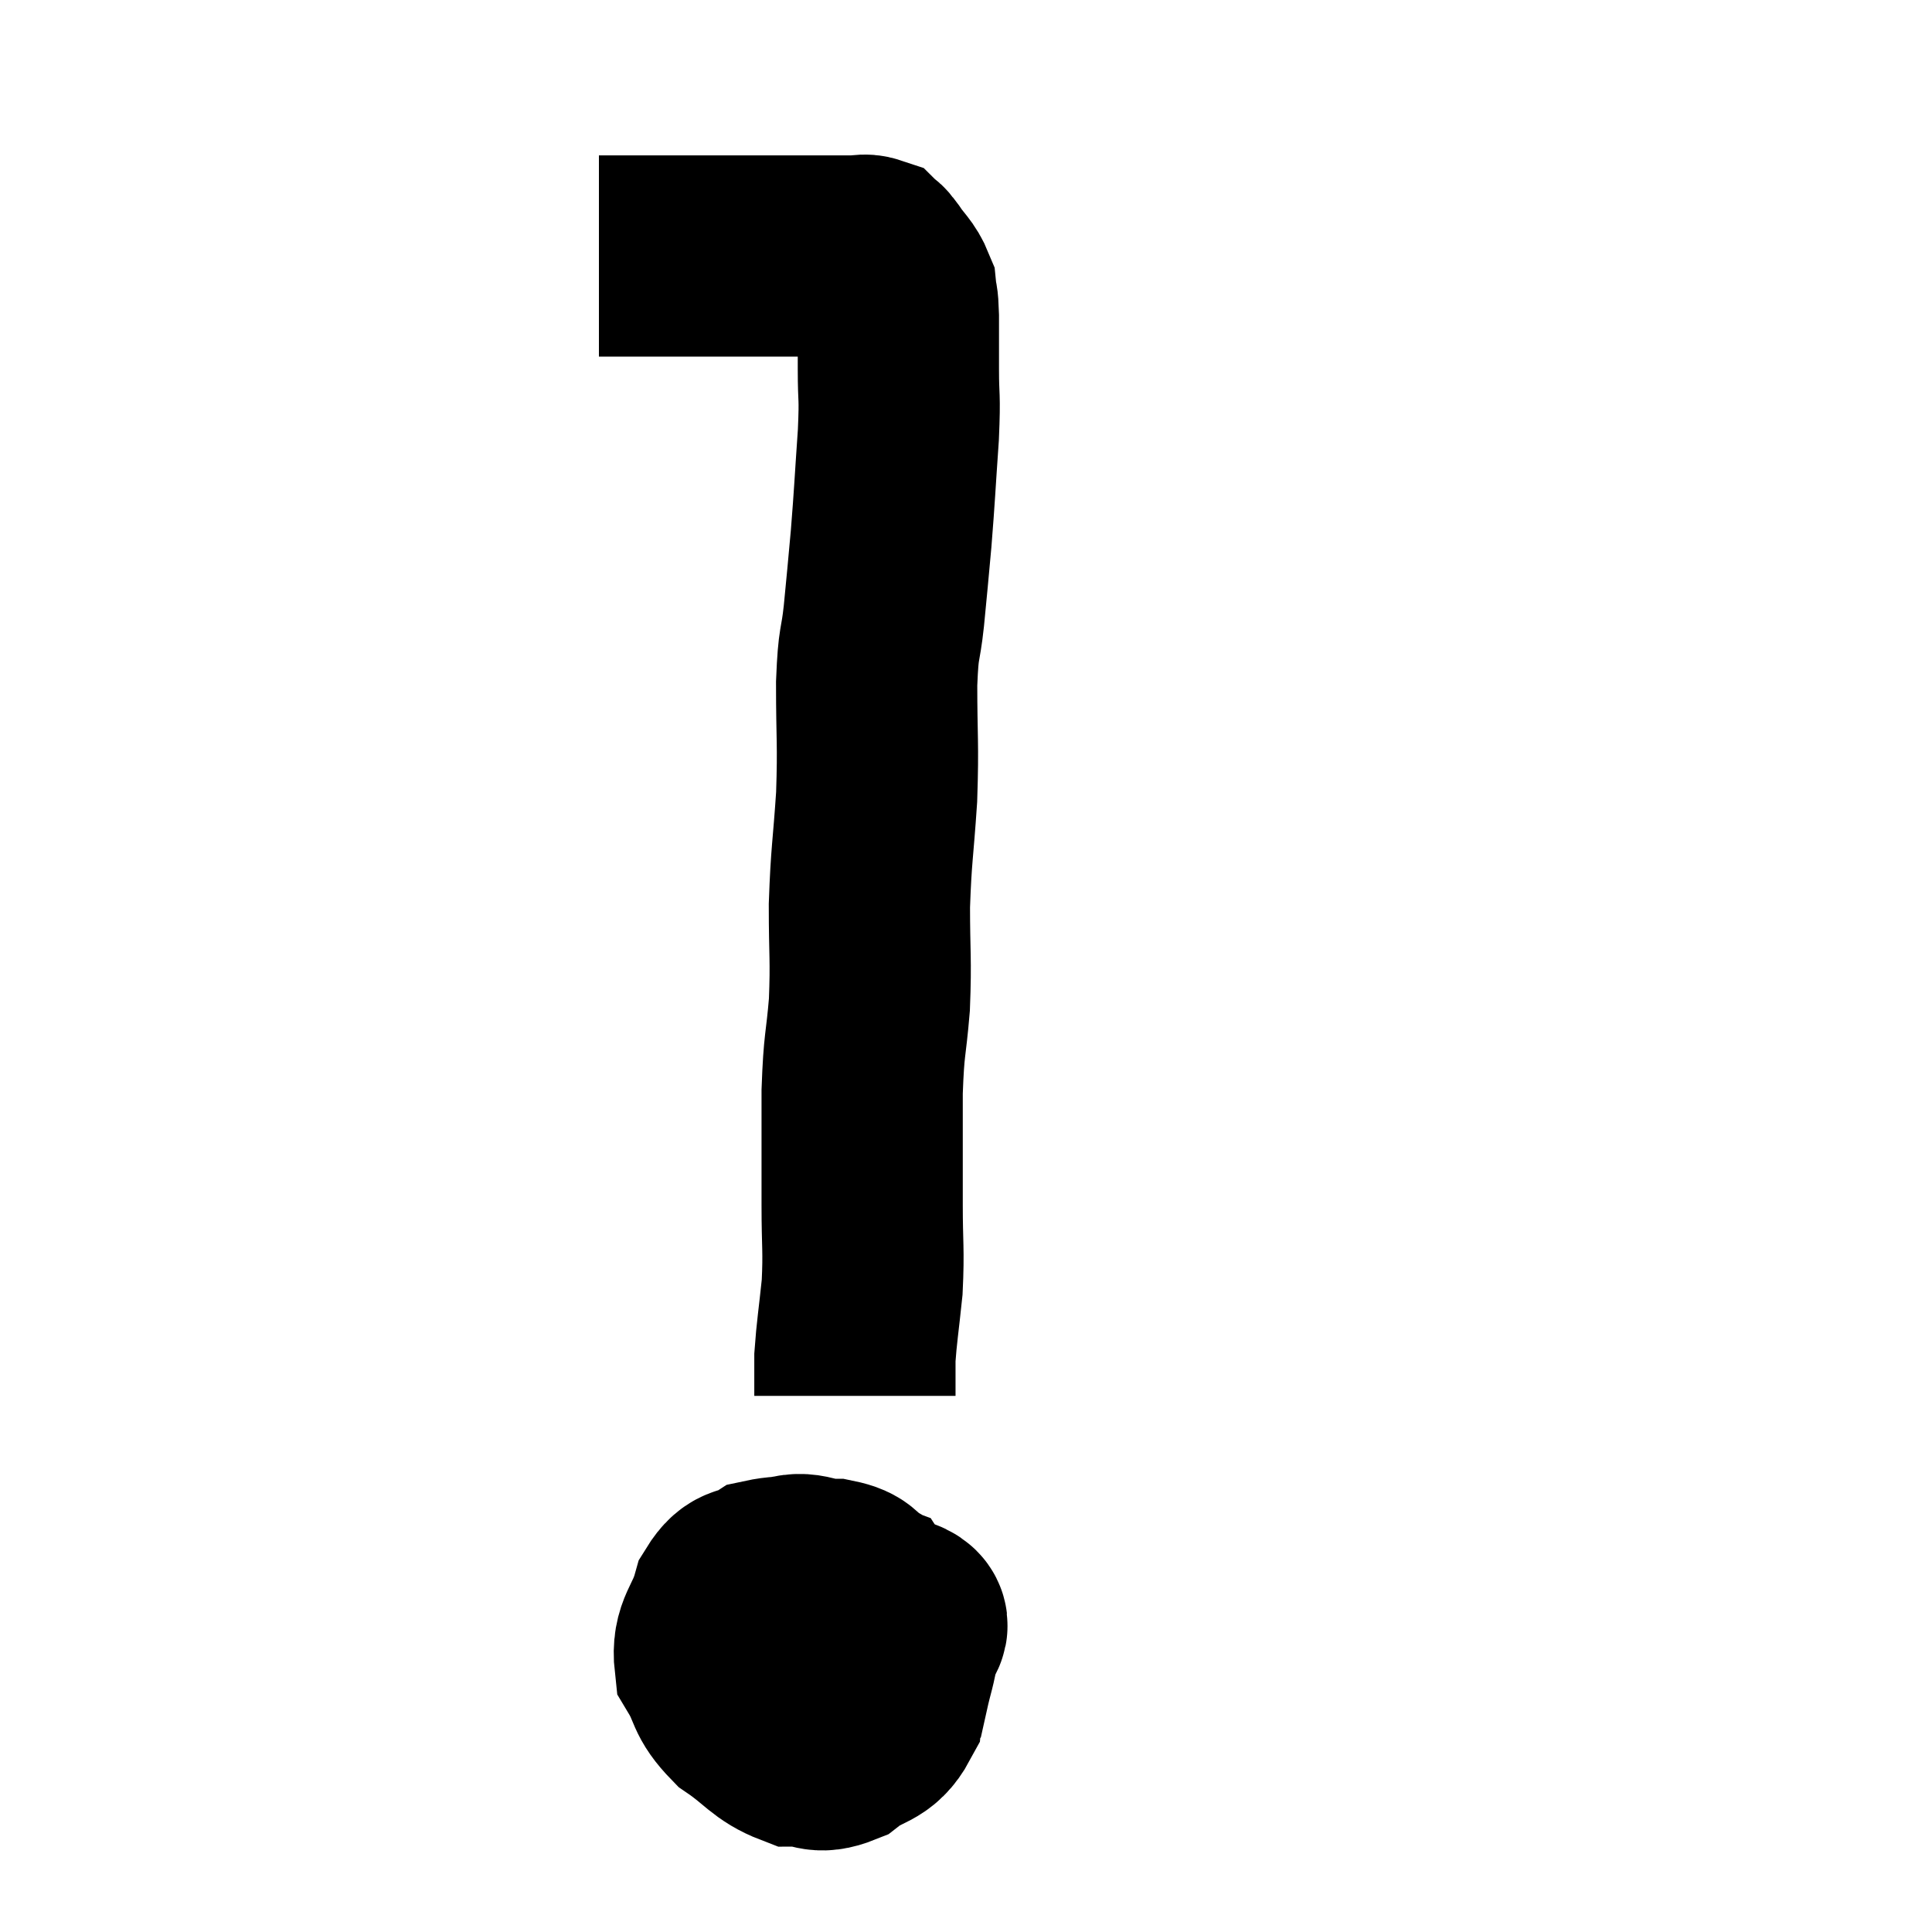 <svg width="48" height="48" viewBox="0 0 48 48" xmlns="http://www.w3.org/2000/svg"><path d="M 14.88 6.36 C 15.6 6.36, 15.63 6.36, 16.32 6.36 C 16.98 6.36, 16.785 6.36, 17.64 6.36 C 18.69 6.36, 19.02 6.36, 19.74 6.36 C 20.13 6.36, 20.22 6.36, 20.52 6.36 C 20.73 6.36, 20.76 6.36, 20.94 6.36 C 21.09 6.36, 21.075 6.36, 21.24 6.36 C 21.42 6.36, 21.465 6.315, 21.6 6.36 C 21.69 6.45, 21.615 6.315, 21.78 6.54 C 22.02 6.9, 22.125 6.93, 22.26 7.26 C 22.29 7.56, 22.305 7.38, 22.32 7.86 C 22.32 8.52, 22.32 8.445, 22.32 9.18 C 22.32 9.99, 22.365 9.75, 22.32 10.8 C 22.23 12.09, 22.23 12.255, 22.14 13.38 C 22.05 14.34, 22.05 14.4, 21.96 15.3 C 21.87 16.14, 21.825 15.855, 21.78 16.98 C 21.78 18.39, 21.825 18.42, 21.78 19.8 C 21.69 21.15, 21.645 21.21, 21.6 22.5 C 21.6 23.73, 21.645 23.805, 21.6 24.96 C 21.51 26.04, 21.465 25.875, 21.42 27.12 C 21.42 28.53, 21.42 28.725, 21.42 29.94 C 21.42 30.96, 21.465 31.035, 21.42 31.98 C 21.33 32.85, 21.285 33.09, 21.24 33.72 C 21.24 34.11, 21.24 34.26, 21.24 34.5 C 21.24 34.59, 21.24 34.635, 21.24 34.68 L 21.24 34.68" fill="none" stroke="black" stroke-width="5"></path><path d="M 20.7 39.24 C 19.86 39.24, 19.65 39.105, 19.02 39.24 C 18.6 39.51, 18.495 39.27, 18.18 39.78 C 17.97 40.53, 17.685 40.605, 17.76 41.28 C 18.12 41.88, 17.97 41.955, 18.48 42.48 C 19.14 42.93, 19.215 43.155, 19.8 43.38 C 20.31 43.38, 20.295 43.59, 20.82 43.38 C 21.36 42.96, 21.6 43.095, 21.9 42.54 C 21.96 41.85, 22.14 41.88, 22.02 41.16 C 21.72 40.41, 21.75 40.14, 21.42 39.66 C 21.06 39.45, 21.21 39.345, 20.7 39.24 C 20.04 39.24, 20.04 38.97, 19.38 39.24 C 18.72 39.78, 18.285 39.66, 18.06 40.32 C 18.27 41.1, 18.09 41.34, 18.48 41.88 C 19.05 42.18, 18.93 42.495, 19.62 42.48 C 20.43 42.15, 20.775 42.3, 21.24 41.82 C 21.36 41.19, 21.42 41.07, 21.48 40.56 C 21.48 40.17, 21.645 40.035, 21.48 39.78 C 21.15 39.66, 21.21 39.405, 20.82 39.54 C 20.37 39.93, 20.1 39.81, 19.92 40.32 C 20.01 40.95, 19.86 41.07, 20.1 41.58 C 20.49 41.97, 20.385 42.27, 20.88 42.36 C 21.48 42.15, 21.72 42.315, 22.08 41.94 C 22.2 41.4, 22.26 41.295, 22.32 40.86 C 22.32 40.53, 22.8 40.38, 22.32 40.2 C 21.36 40.17, 21.015 40.02, 20.4 40.14 C 20.13 40.41, 19.995 40.17, 19.86 40.68 C 19.86 41.43, 19.815 41.745, 19.86 42.18 L 20.04 42.42" fill="none" stroke="black" stroke-width="5"></path></svg>
